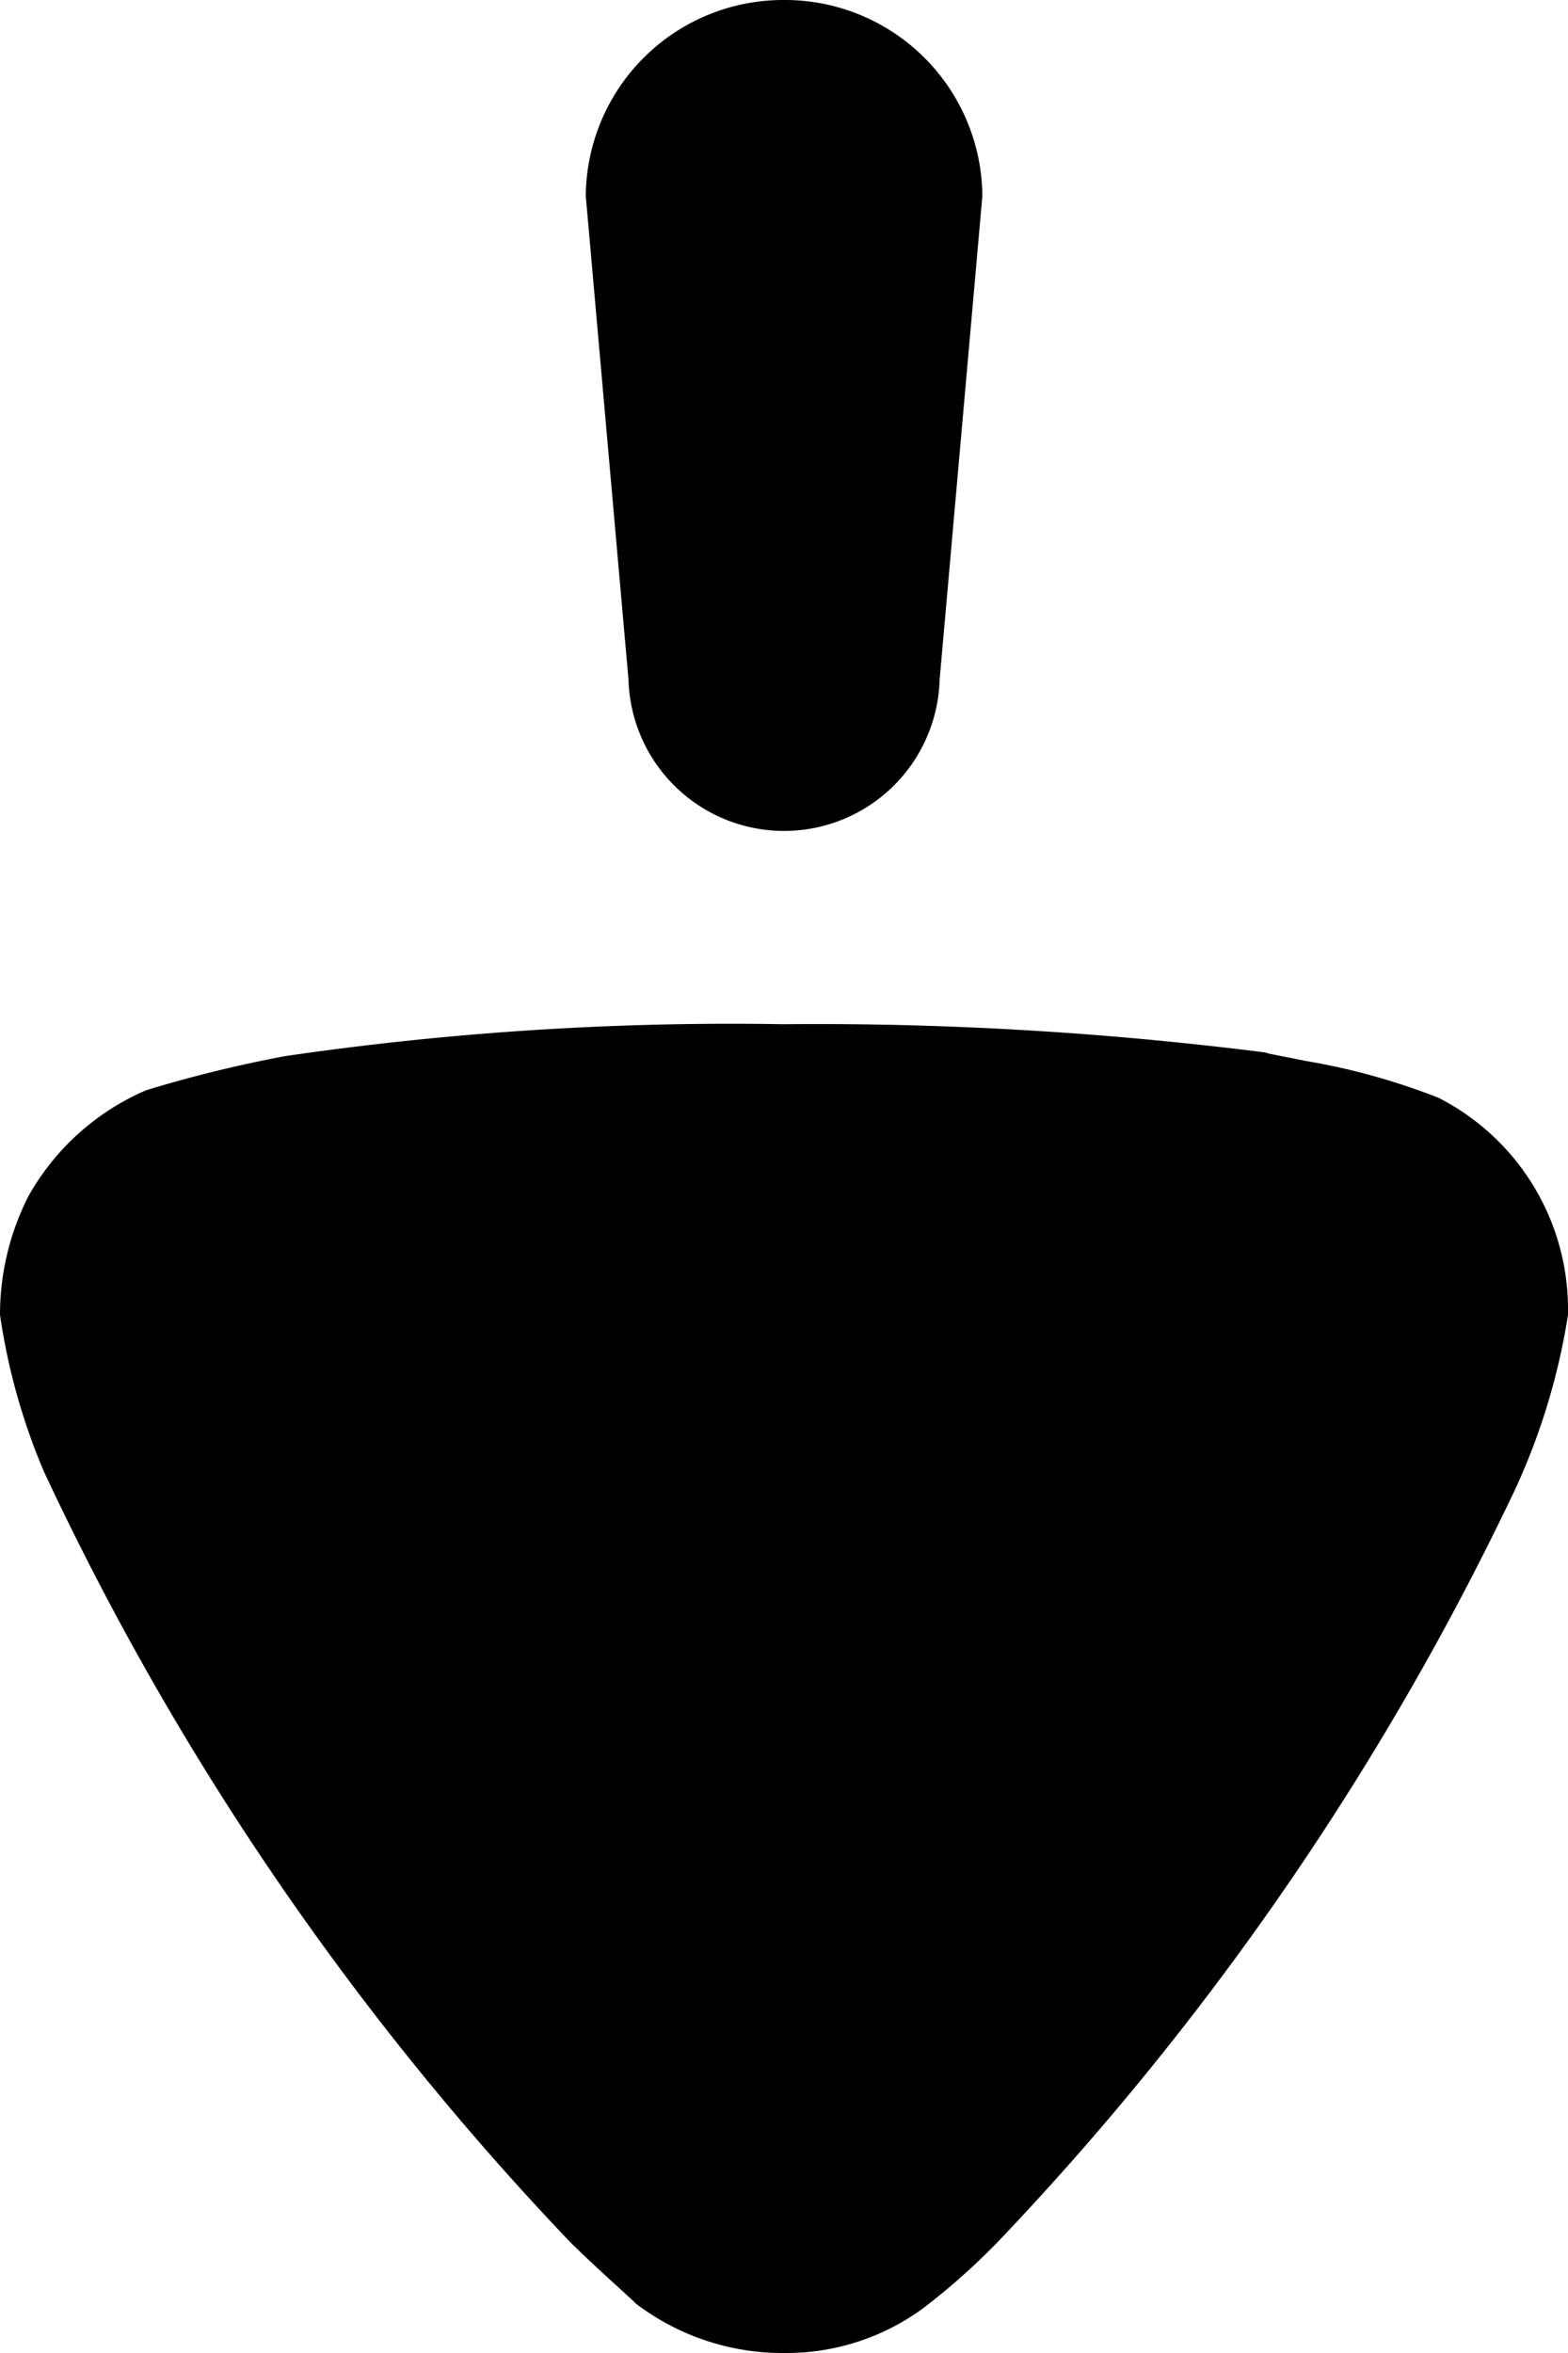 <svg xmlns="http://www.w3.org/2000/svg" width="12" height="18" viewBox="0 0 12 18">
  <g id="Iconly_Bold_Arrow---Down" data-name="Iconly/Bold/Arrow---Down" transform="translate(-6 -3)">
    <g id="Arrow---Down" transform="translate(6 3)">
      <path id="Path_22" data-name="Path 22" d="M5.993,7.835a27.291,27.291,0,0,1,3.688.216.4.4,0,0,0,.061.015l.251.05a5.082,5.082,0,0,1,1.016.282A1.815,1.815,0,0,1,12,10v.058a5.031,5.031,0,0,1-.408,1.343,22.044,22.044,0,0,1-3.967,5.761l-.045.045a5.089,5.089,0,0,1-.509.446A1.768,1.768,0,0,1,6.008,18a1.856,1.856,0,0,1-1.138-.375c-.058-.058-.305-.274-.51-.477A22.073,22.073,0,0,1,.336,11.257,4.828,4.828,0,0,1,0,10.058a2,2,0,0,1,.219-.91,1.886,1.886,0,0,1,.9-.808,9.79,9.79,0,0,1,1.064-.261A23.636,23.636,0,0,1,5.993,7.835ZM6,0A1.511,1.511,0,0,1,7.518,1.5L7.191,5.2a1.191,1.191,0,0,1-2.381,0L4.483,1.5A1.511,1.511,0,0,1,6,0Z"/>
    </g>
  </g>
</svg>
